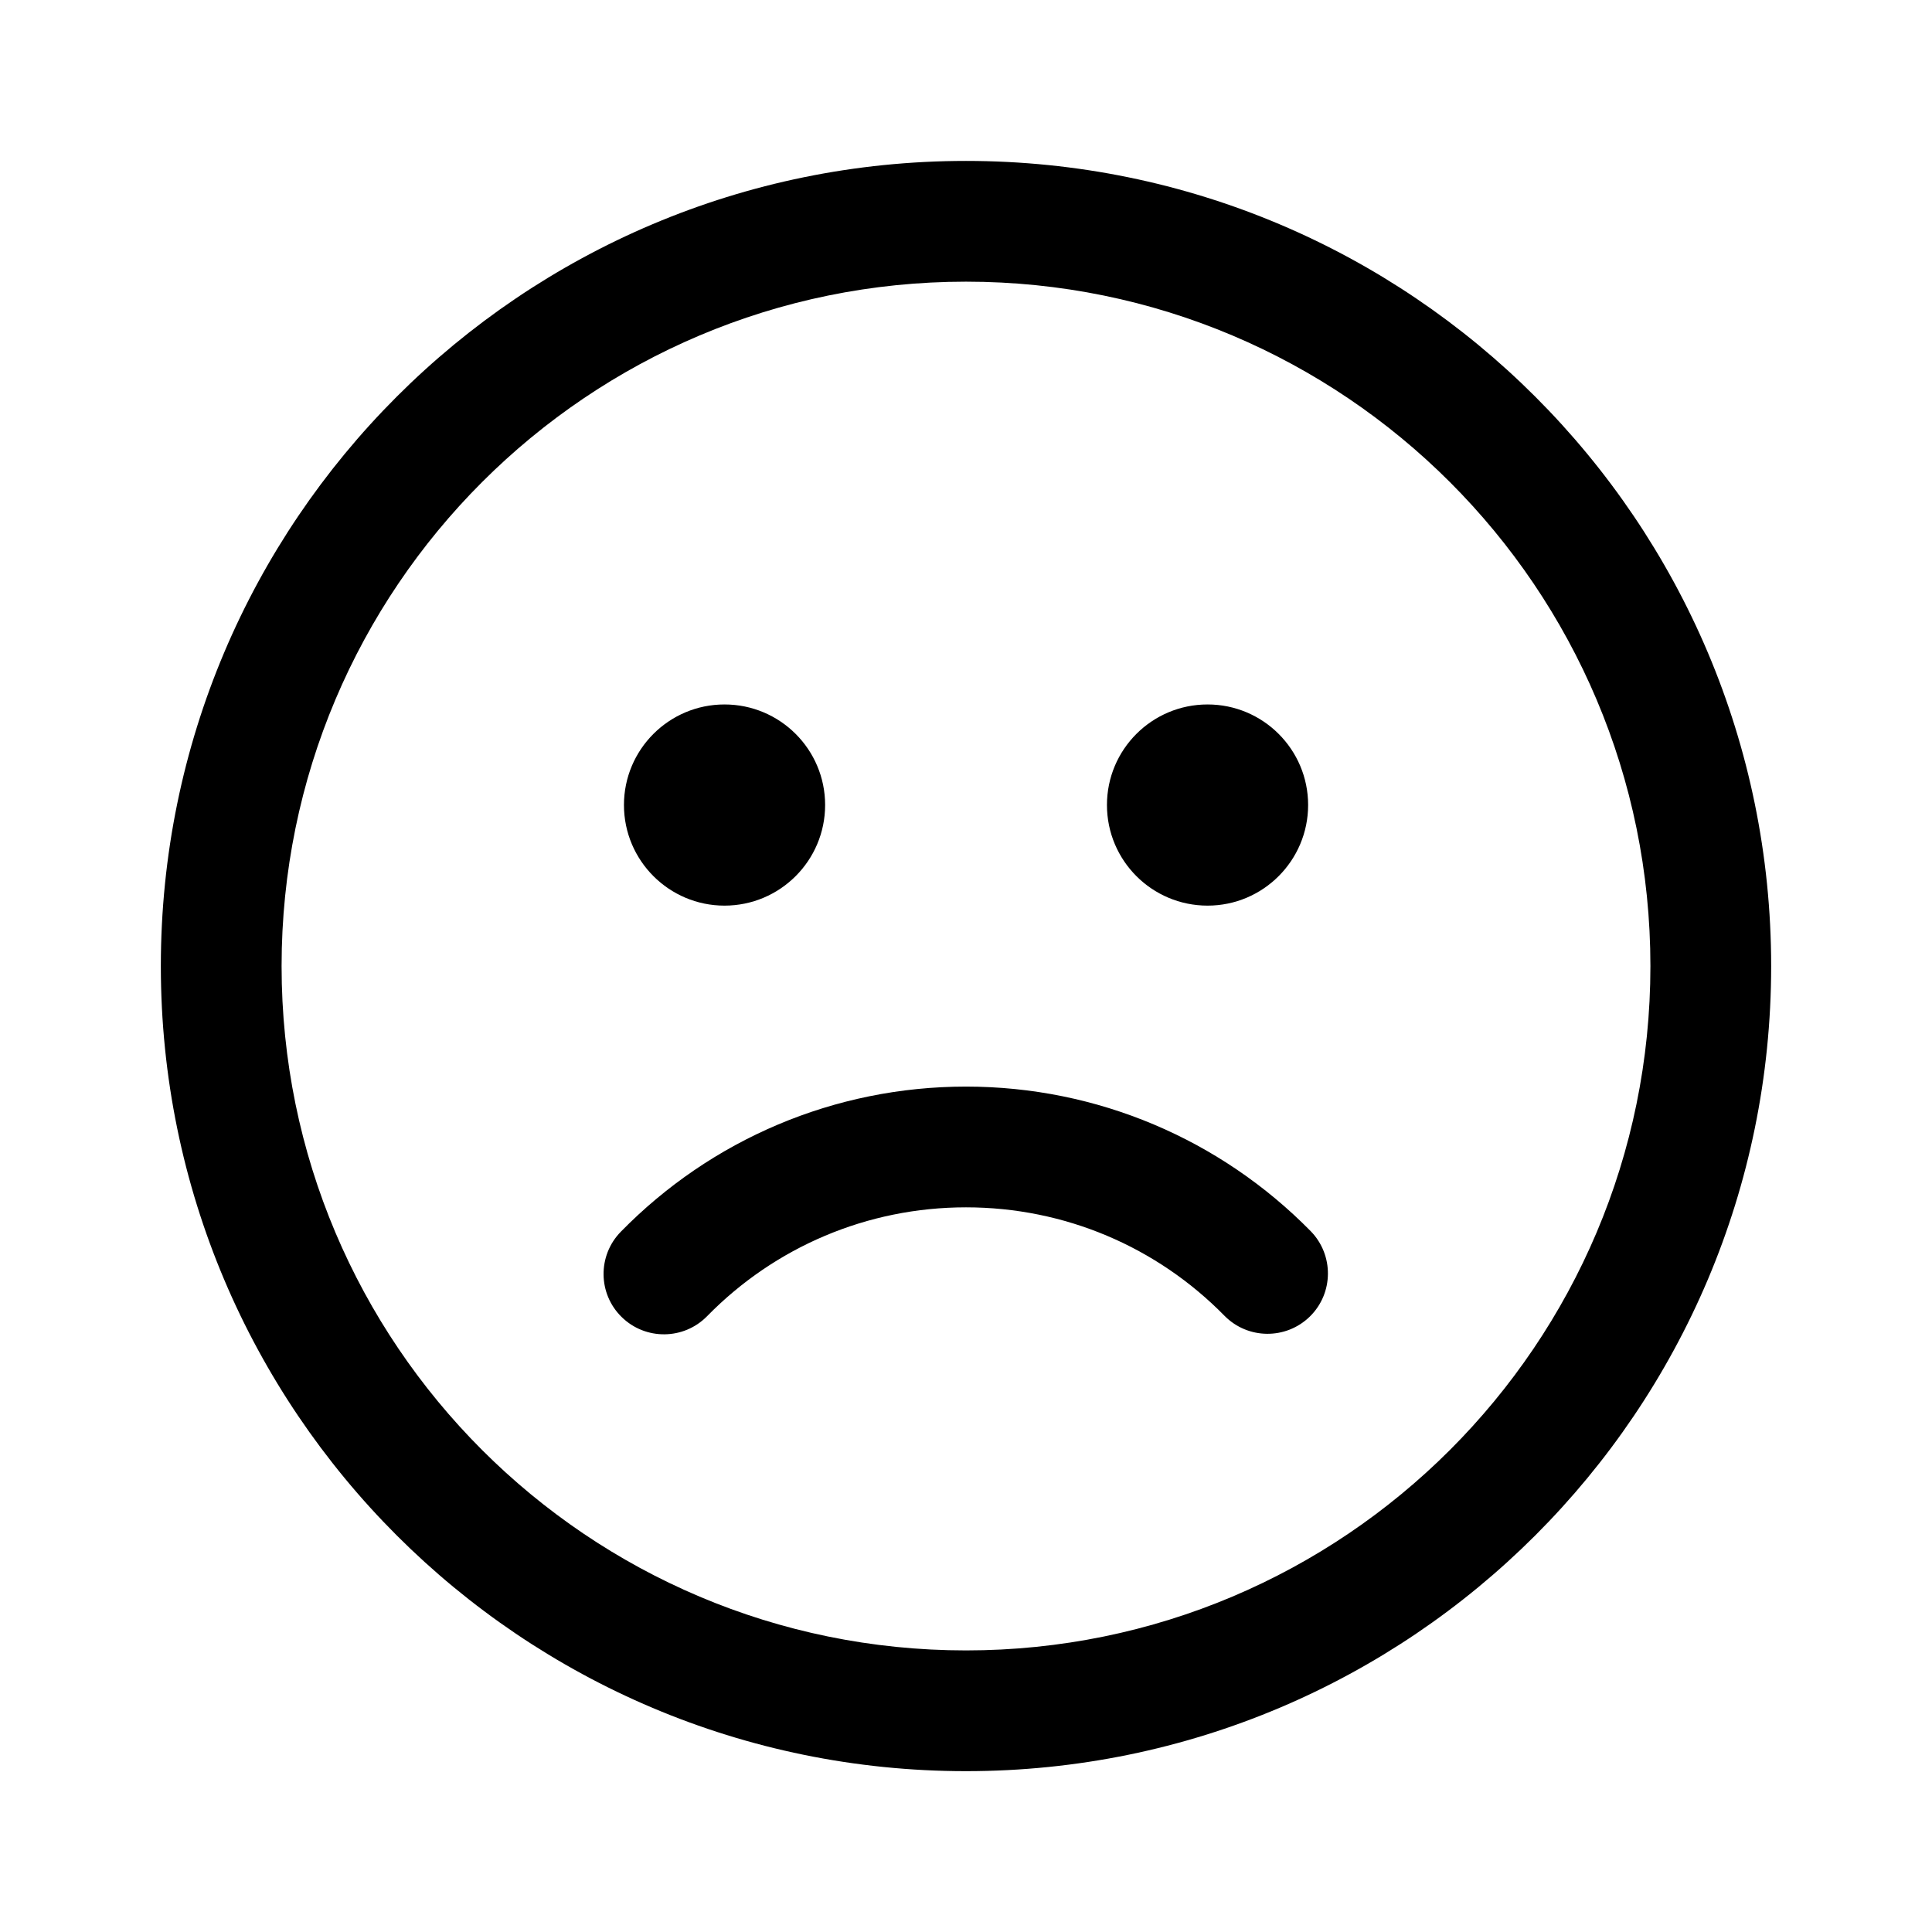 <svg width="24" height="24" viewBox="0 0 24 24" fill="none" xmlns="http://www.w3.org/2000/svg">
<path d="M12 1.999C17.524 1.999 22.002 6.477 22.002 12.001C22.002 17.524 17.524 22.002 12 22.002C6.476 22.002 1.998 17.524 1.998 12.001C1.998 6.477 6.476 1.999 12 1.999ZM12 3.499C7.305 3.499 3.498 7.305 3.498 12.001C3.498 16.696 7.305 20.502 12 20.502C16.695 20.502 20.502 16.696 20.502 12.001C20.502 7.305 16.695 3.499 12 3.499ZM12 13.498C13.631 13.498 15.16 14.153 16.281 15.293C16.571 15.589 16.567 16.064 16.272 16.354C15.976 16.644 15.501 16.64 15.211 16.345C14.37 15.488 13.225 14.998 12 14.998C10.773 14.998 9.625 15.491 8.784 16.35C8.494 16.646 8.019 16.651 7.723 16.361C7.427 16.072 7.422 15.597 7.712 15.301C8.833 14.156 10.365 13.498 12 13.498ZM9 8.751C9.69 8.751 10.25 9.31 10.25 10C10.25 10.69 9.69 11.25 9 11.25C8.311 11.25 7.751 10.69 7.751 10C7.751 9.31 8.311 8.751 9 8.751ZM15.001 8.751C15.69 8.751 16.25 9.31 16.25 10C16.25 10.69 15.69 11.25 15.001 11.25C14.31 11.25 13.751 10.69 13.751 10C13.751 9.31 14.31 8.751 15.001 8.751Z" fill="black"/>
</svg>
